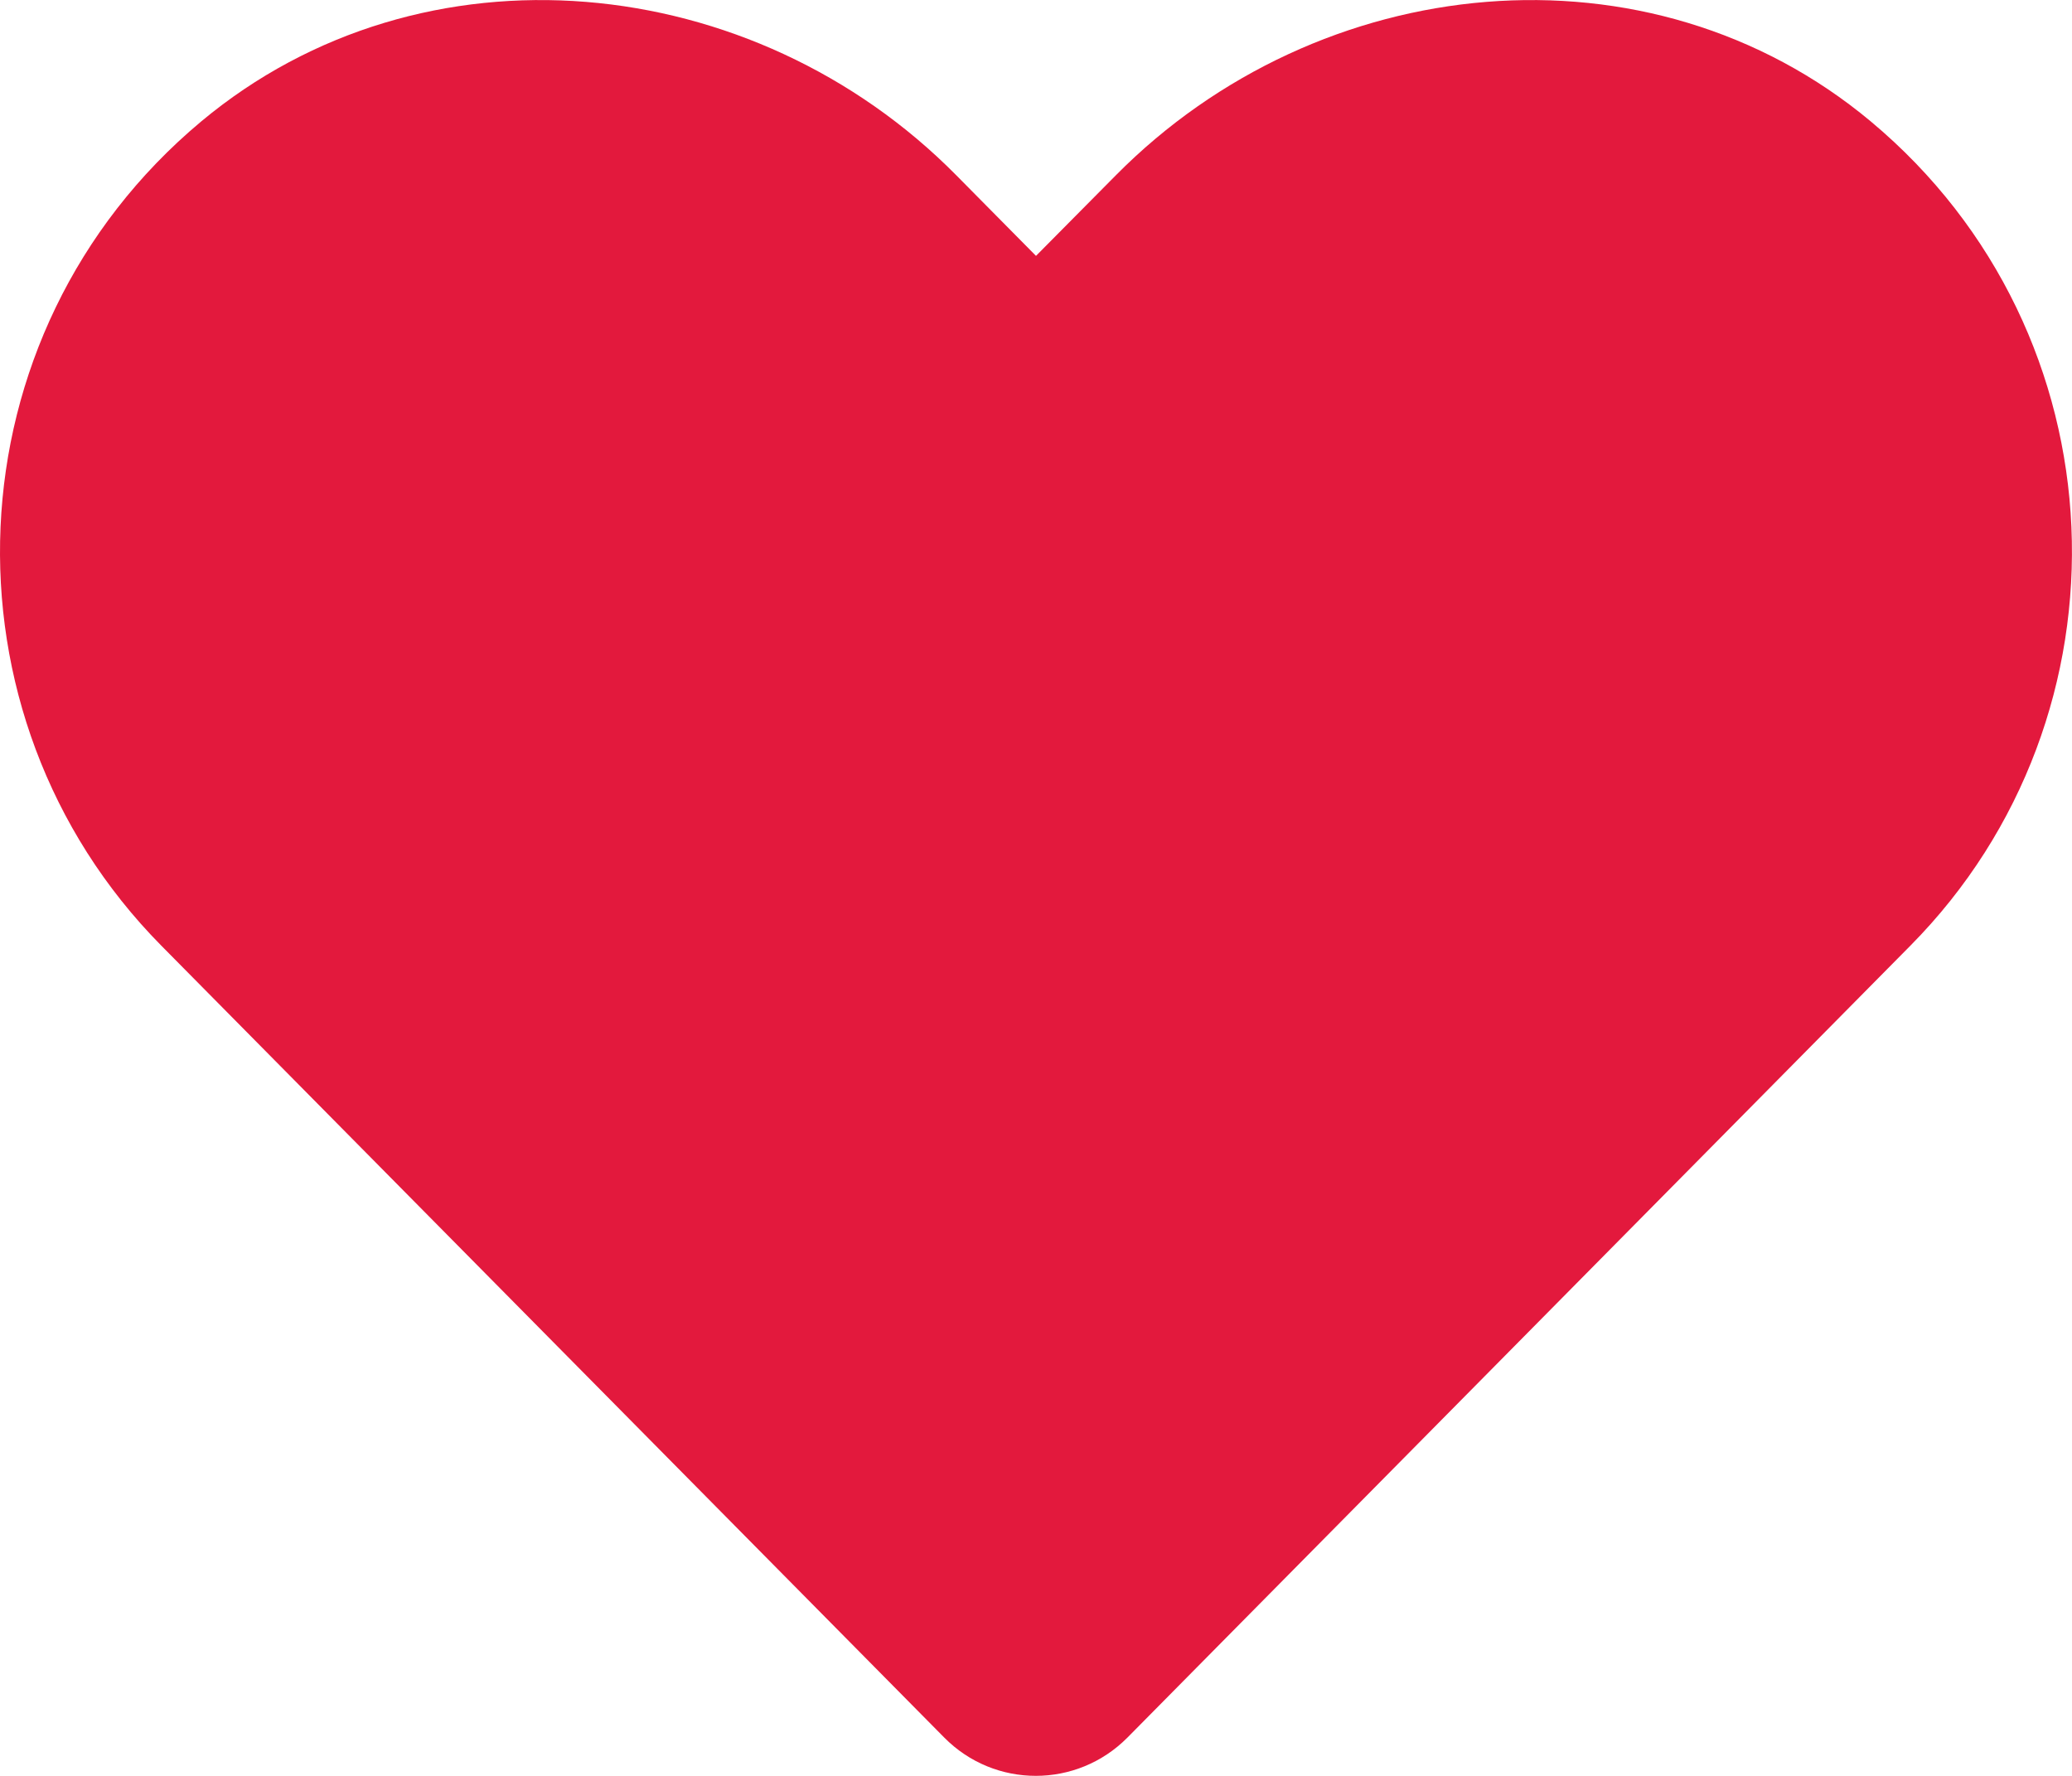 <svg width="14" height="12" viewBox="0 0 14 12" fill="none" xmlns="http://www.w3.org/2000/svg">
<path d="M12.641 0.821C11.143 -0.43 8.914 -0.205 7.539 1.185L7 1.729L6.462 1.185C5.089 -0.205 2.858 -0.43 1.359 0.821C-0.358 2.256 -0.448 4.833 1.089 6.389L6.38 11.741C6.721 12.086 7.276 12.086 7.618 11.741L12.909 6.389C14.448 4.833 14.358 2.256 12.641 0.821Z" fill="#E3193D"/>
</svg>
